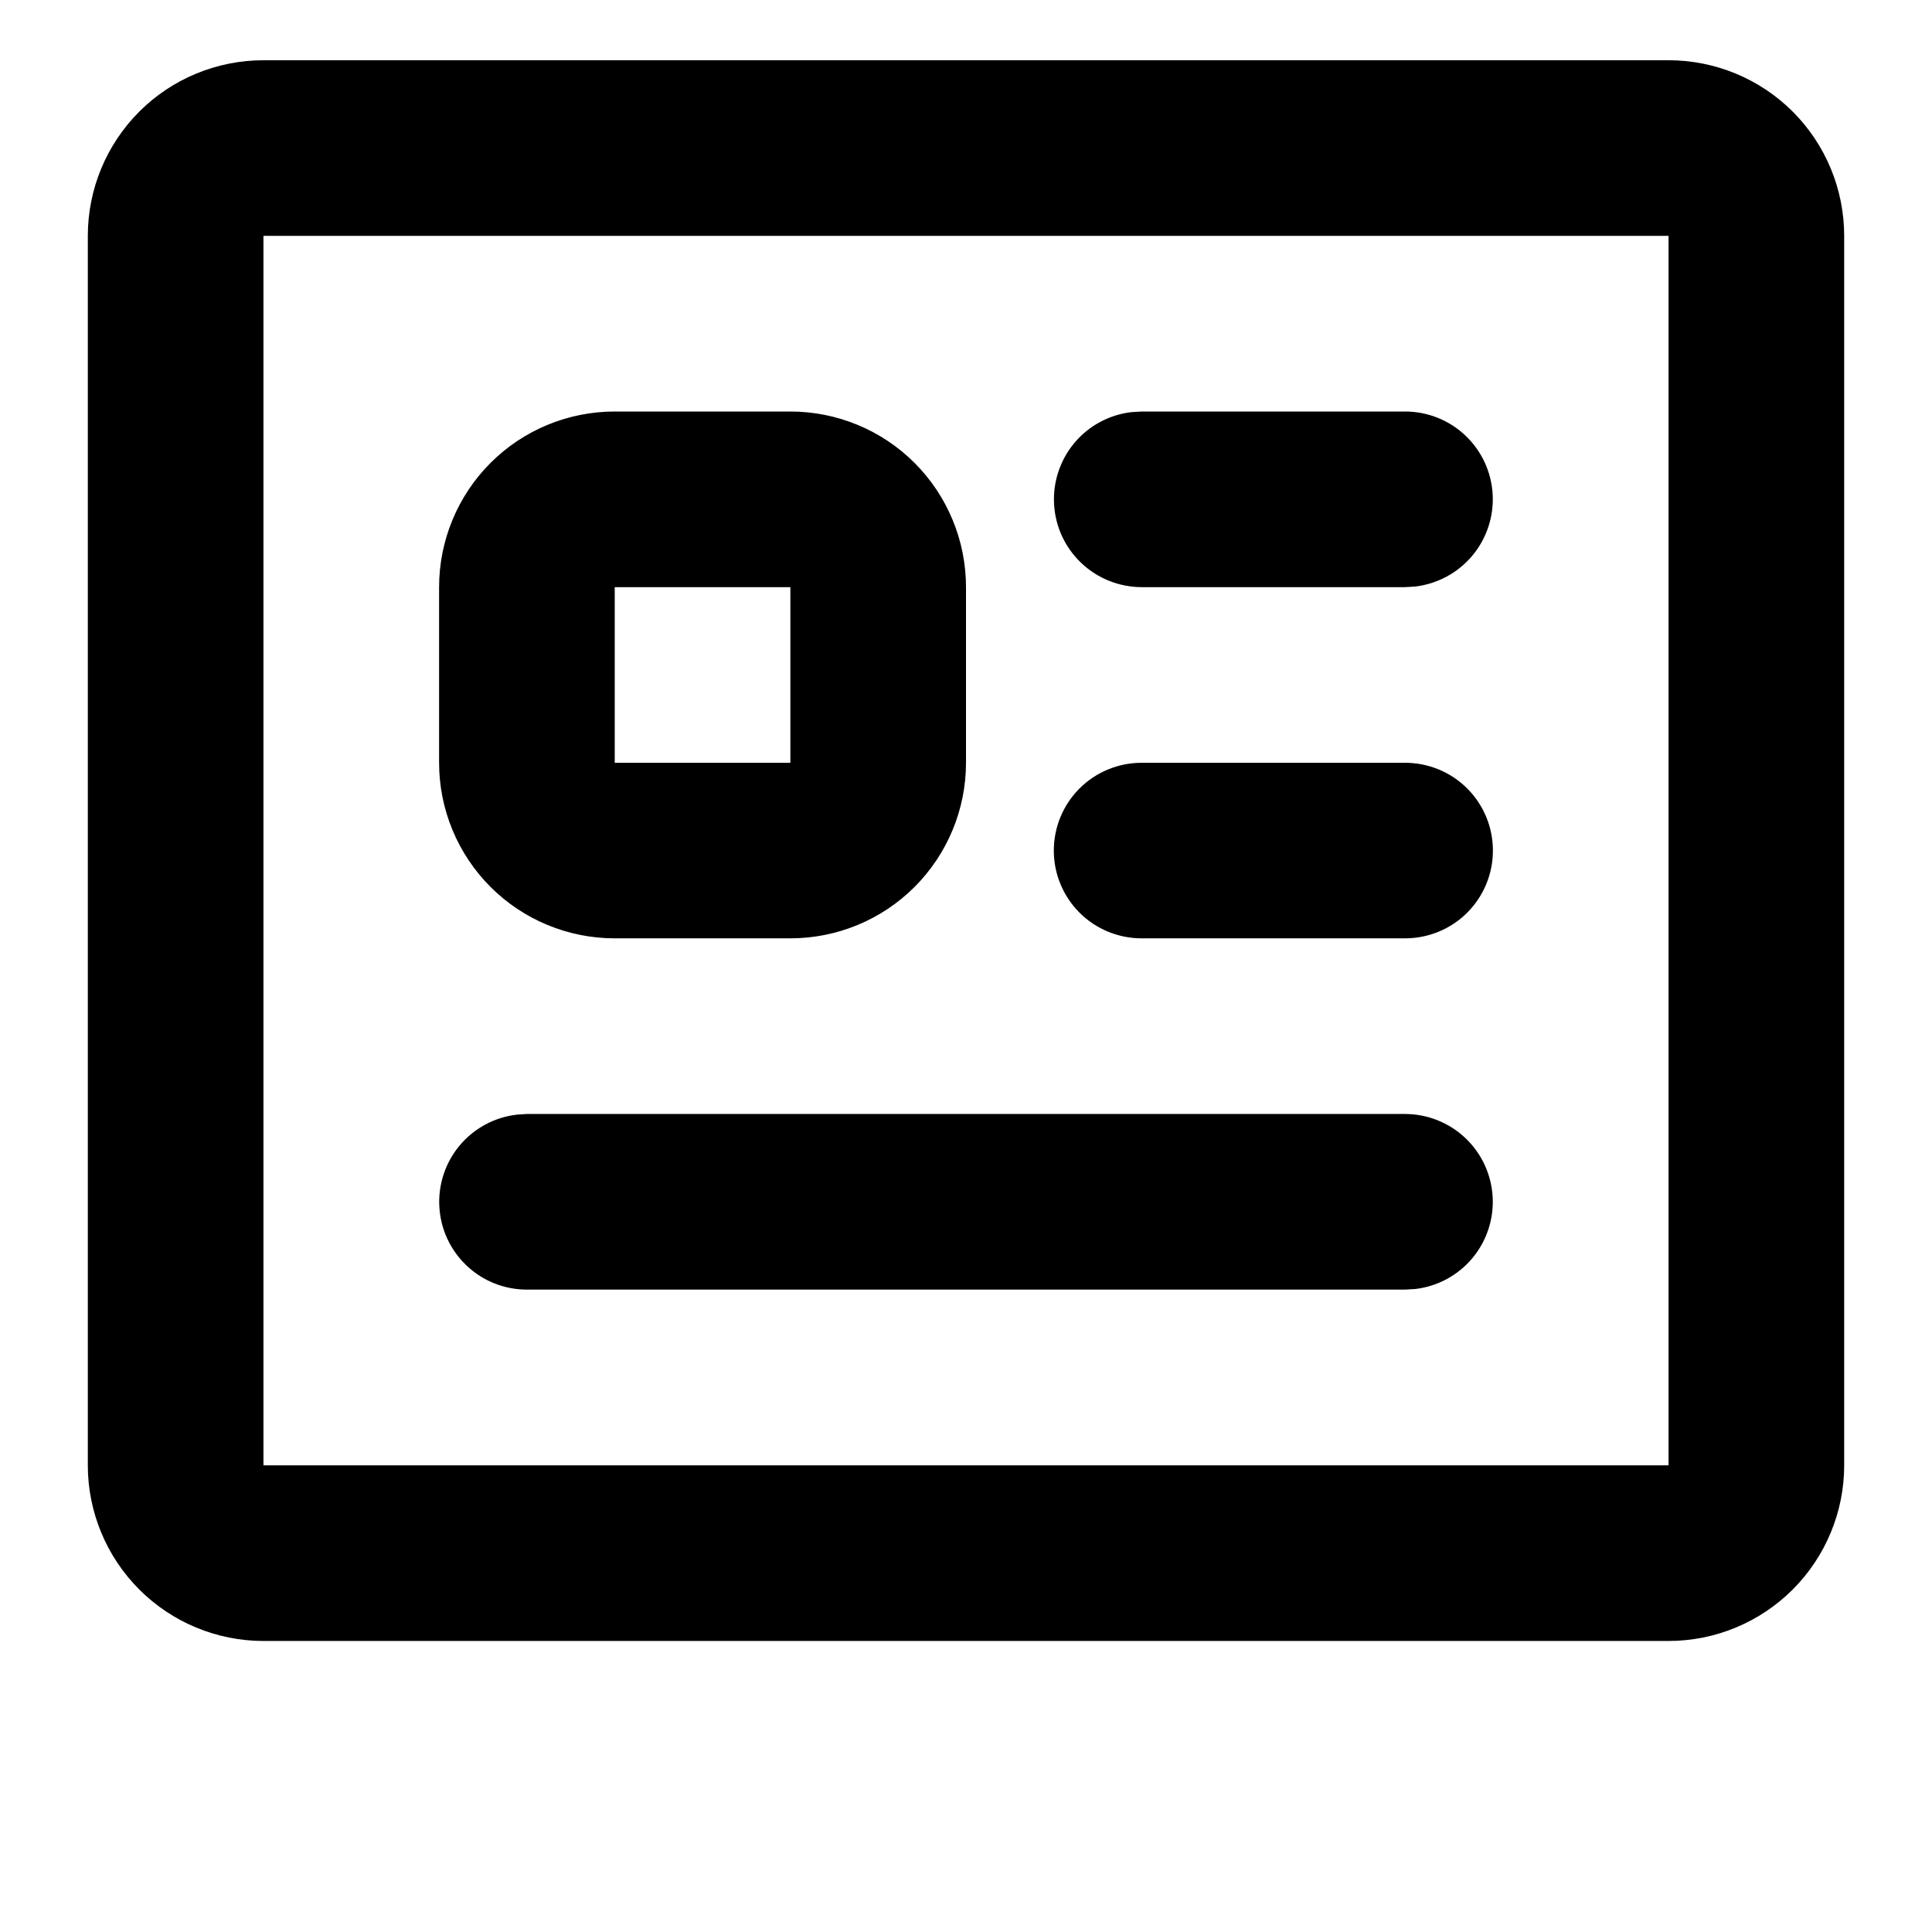 <svg width="24" height="24" viewBox="0 0 20 22" fill="none" xmlns="http://www.w3.org/2000/svg">
<path fill-rule="evenodd" clip-rule="evenodd" d="M18 0.686C18.53 0.686 19.039 0.896 19.414 1.271C19.789 1.646 20 2.155 20 2.686V16.686C20 17.216 19.789 17.725 19.414 18.1C19.039 18.475 18.53 18.686 18 18.686H2C1.47 18.686 0.961 18.475 0.586 18.1C0.211 17.725 0 17.216 0 16.686V2.686C0 2.155 0.211 1.646 0.586 1.271C0.961 0.896 1.47 0.686 2 0.686H18ZM18 2.686H2V16.686H18V2.686ZM15 12.685C15.255 12.686 15.5 12.783 15.685 12.958C15.871 13.133 15.982 13.373 15.997 13.627C16.012 13.881 15.929 14.132 15.766 14.327C15.602 14.523 15.37 14.648 15.117 14.678L15 14.685H5C4.745 14.685 4.5 14.588 4.315 14.413C4.129 14.238 4.018 13.999 4.003 13.744C3.988 13.49 4.071 13.239 4.234 13.044C4.398 12.848 4.63 12.723 4.883 12.693L5 12.685H15ZM8 4.686C8.53 4.686 9.039 4.896 9.414 5.271C9.789 5.646 10 6.155 10 6.686V8.686C10 9.216 9.789 9.725 9.414 10.1C9.039 10.475 8.53 10.685 8 10.685H6C5.47 10.685 4.961 10.475 4.586 10.1C4.211 9.725 4 9.216 4 8.686V6.686C4 6.155 4.211 5.646 4.586 5.271C4.961 4.896 5.47 4.686 6 4.686H8ZM15 8.686C15.265 8.686 15.52 8.791 15.707 8.978C15.895 9.166 16 9.42 16 9.686C16 9.951 15.895 10.205 15.707 10.393C15.52 10.58 15.265 10.685 15 10.685H12C11.735 10.685 11.48 10.58 11.293 10.393C11.105 10.205 11 9.951 11 9.686C11 9.42 11.105 9.166 11.293 8.978C11.48 8.791 11.735 8.686 12 8.686H15ZM8 6.686H6V8.686H8V6.686ZM15 4.686C15.255 4.686 15.5 4.783 15.685 4.958C15.871 5.133 15.982 5.372 15.997 5.627C16.012 5.881 15.929 6.132 15.766 6.327C15.602 6.523 15.37 6.648 15.117 6.679L15 6.686H12C11.745 6.685 11.5 6.588 11.315 6.413C11.129 6.238 11.018 5.999 11.003 5.744C10.988 5.49 11.071 5.239 11.234 5.044C11.398 4.848 11.63 4.723 11.883 4.693L12 4.686H15Z" fill="black"/>
</svg>
